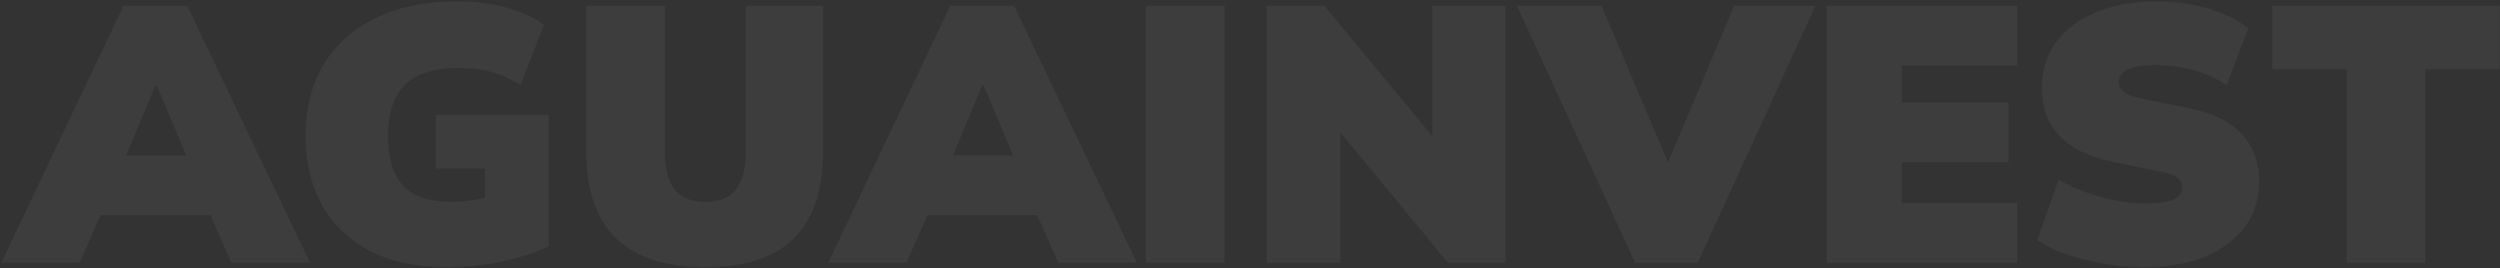 <svg width="1509" height="162" fill="none" xmlns="http://www.w3.org/2000/svg"><rect width="100%" height="100%" fill="#333333" stroke="none"/><path d="M.81 158.581l73.7-155.1h38.499l74.14 155.1h-47.52l-18.48-42.02 17.82 13.2h-89.98l17.6-13.2-18.48 42.02H.81zm92.84-106.7l-22.66 54.34-6.6-12.32h59.179l-5.94 12.32-22.88-54.34h-1.1zm176.168 109.34c-18.48 0-34.1-3.3-46.86-9.9-12.614-6.747-22.22-16.06-28.82-27.94-6.454-12.027-9.68-25.813-9.68-41.36 0-16.427 3.593-30.727 10.78-42.9 7.333-12.173 17.82-21.56 31.46-28.16 13.64-6.747 29.993-10.12 49.06-10.12 11.146 0 21.12 1.247 29.92 3.74 8.946 2.347 16.5 5.793 22.66 10.34l-14.08 36.3c-4.547-2.64-8.8-4.693-12.76-6.16a54.76 54.76 0 00-11.66-3.08c-3.96-.587-8.507-.88-13.64-.88-14.374 0-25.007 3.447-31.9 10.34-6.747 6.893-10.12 17.087-10.12 30.58 0 13.2 3.006 23.173 9.02 29.92 6.16 6.6 15.913 9.9 29.26 9.9 3.813 0 8.14-.367 12.98-1.1 4.986-.733 10.12-1.833 15.4-3.3l-8.14 15.84v-31.46h-29.7v-32.56h68.2v79.42c-8.947 4.107-18.7 7.26-29.26 9.46a167.92 167.92 0 01-32.12 3.08zm155.949 0c-23.907 0-41.874-5.793-53.9-17.38-12.027-11.733-18.04-29.333-18.04-52.8V3.481h47.52v88.22c0 9.827 1.906 17.307 5.72 22.44 3.96 5.133 10.193 7.7 18.7 7.7 8.506 0 14.666-2.567 18.48-7.7 3.96-5.133 5.94-12.613 5.94-22.44V3.481h46.64v87.56c0 23.467-5.867 41.067-17.6 52.8-11.587 11.587-29.407 17.38-53.46 17.38zm74.124-2.64l73.7-155.1h38.5l74.14 155.1h-47.52l-18.48-42.02 17.82 13.2h-89.98l17.6-13.2-18.48 42.02h-47.3zm92.84-106.7l-22.66 54.34-6.6-12.32h59.18l-5.94 12.32-22.88-54.34h-1.1zm98.845 106.7V3.481h47.52v155.1h-47.52zm73.047 0V3.481h34.76l71.94 86.9h-6.82v-86.9h44.22v155.1h-34.76l-71.72-86.9h6.82v86.9h-44.44zm222.307 0l-71.28-155.1h51.04l47.08 110.88h-13.86l46.86-110.88h49.06l-71.06 155.1h-37.84zm115.64 0V3.481h115.06v36.08h-69.74v22.22h64.46v36.08h-64.46v24.64h69.74v36.08h-115.06zm192.42 2.64c-12.61 0-24.78-1.467-36.52-4.4-11.58-2.933-21.19-6.893-28.82-11.88l12.98-36.52c4.7 2.787 9.98 5.28 15.84 7.48 5.87 2.053 11.96 3.74 18.26 5.06 6.31 1.173 12.54 1.76 18.7 1.76 8.66 0 14.45-.88 17.38-2.64 2.94-1.907 4.4-4.18 4.4-6.82 0-2.493-.95-4.473-2.86-5.94-1.76-1.467-5.5-2.787-11.22-3.96l-27.94-5.72c-14.22-2.933-24.93-8.14-32.12-15.62-7.04-7.48-10.56-17.16-10.56-29.04 0-10.56 2.86-19.727 8.58-27.5 5.72-7.773 13.79-13.787 24.2-18.04 10.42-4.4 22.59-6.6 36.52-6.6 11 0 21.42 1.467 31.24 4.4 9.83 2.933 17.82 6.893 23.98 11.88l-12.98 34.32c-5.57-3.813-12.02-6.747-19.36-8.8-7.18-2.2-15.18-3.3-23.98-3.3-7.33 0-12.83.88-16.5 2.64-3.52 1.76-5.28 4.327-5.28 7.7 0 2.053 1.03 3.96 3.08 5.72 2.06 1.76 6.02 3.227 11.88 4.4l27.5 5.5c13.94 2.787 24.42 7.92 31.46 15.4 7.19 7.48 10.78 17.087 10.78 28.82 0 10.413-2.86 19.507-8.58 27.28-5.72 7.773-13.71 13.787-23.98 18.04-10.26 4.253-22.29 6.38-36.08 6.38zm121.42-2.64V41.761h-44.88V3.481h137.28v38.28h-44.88v116.82h-47.52z" fill="#fff" fill-opacity=".05"/></svg>